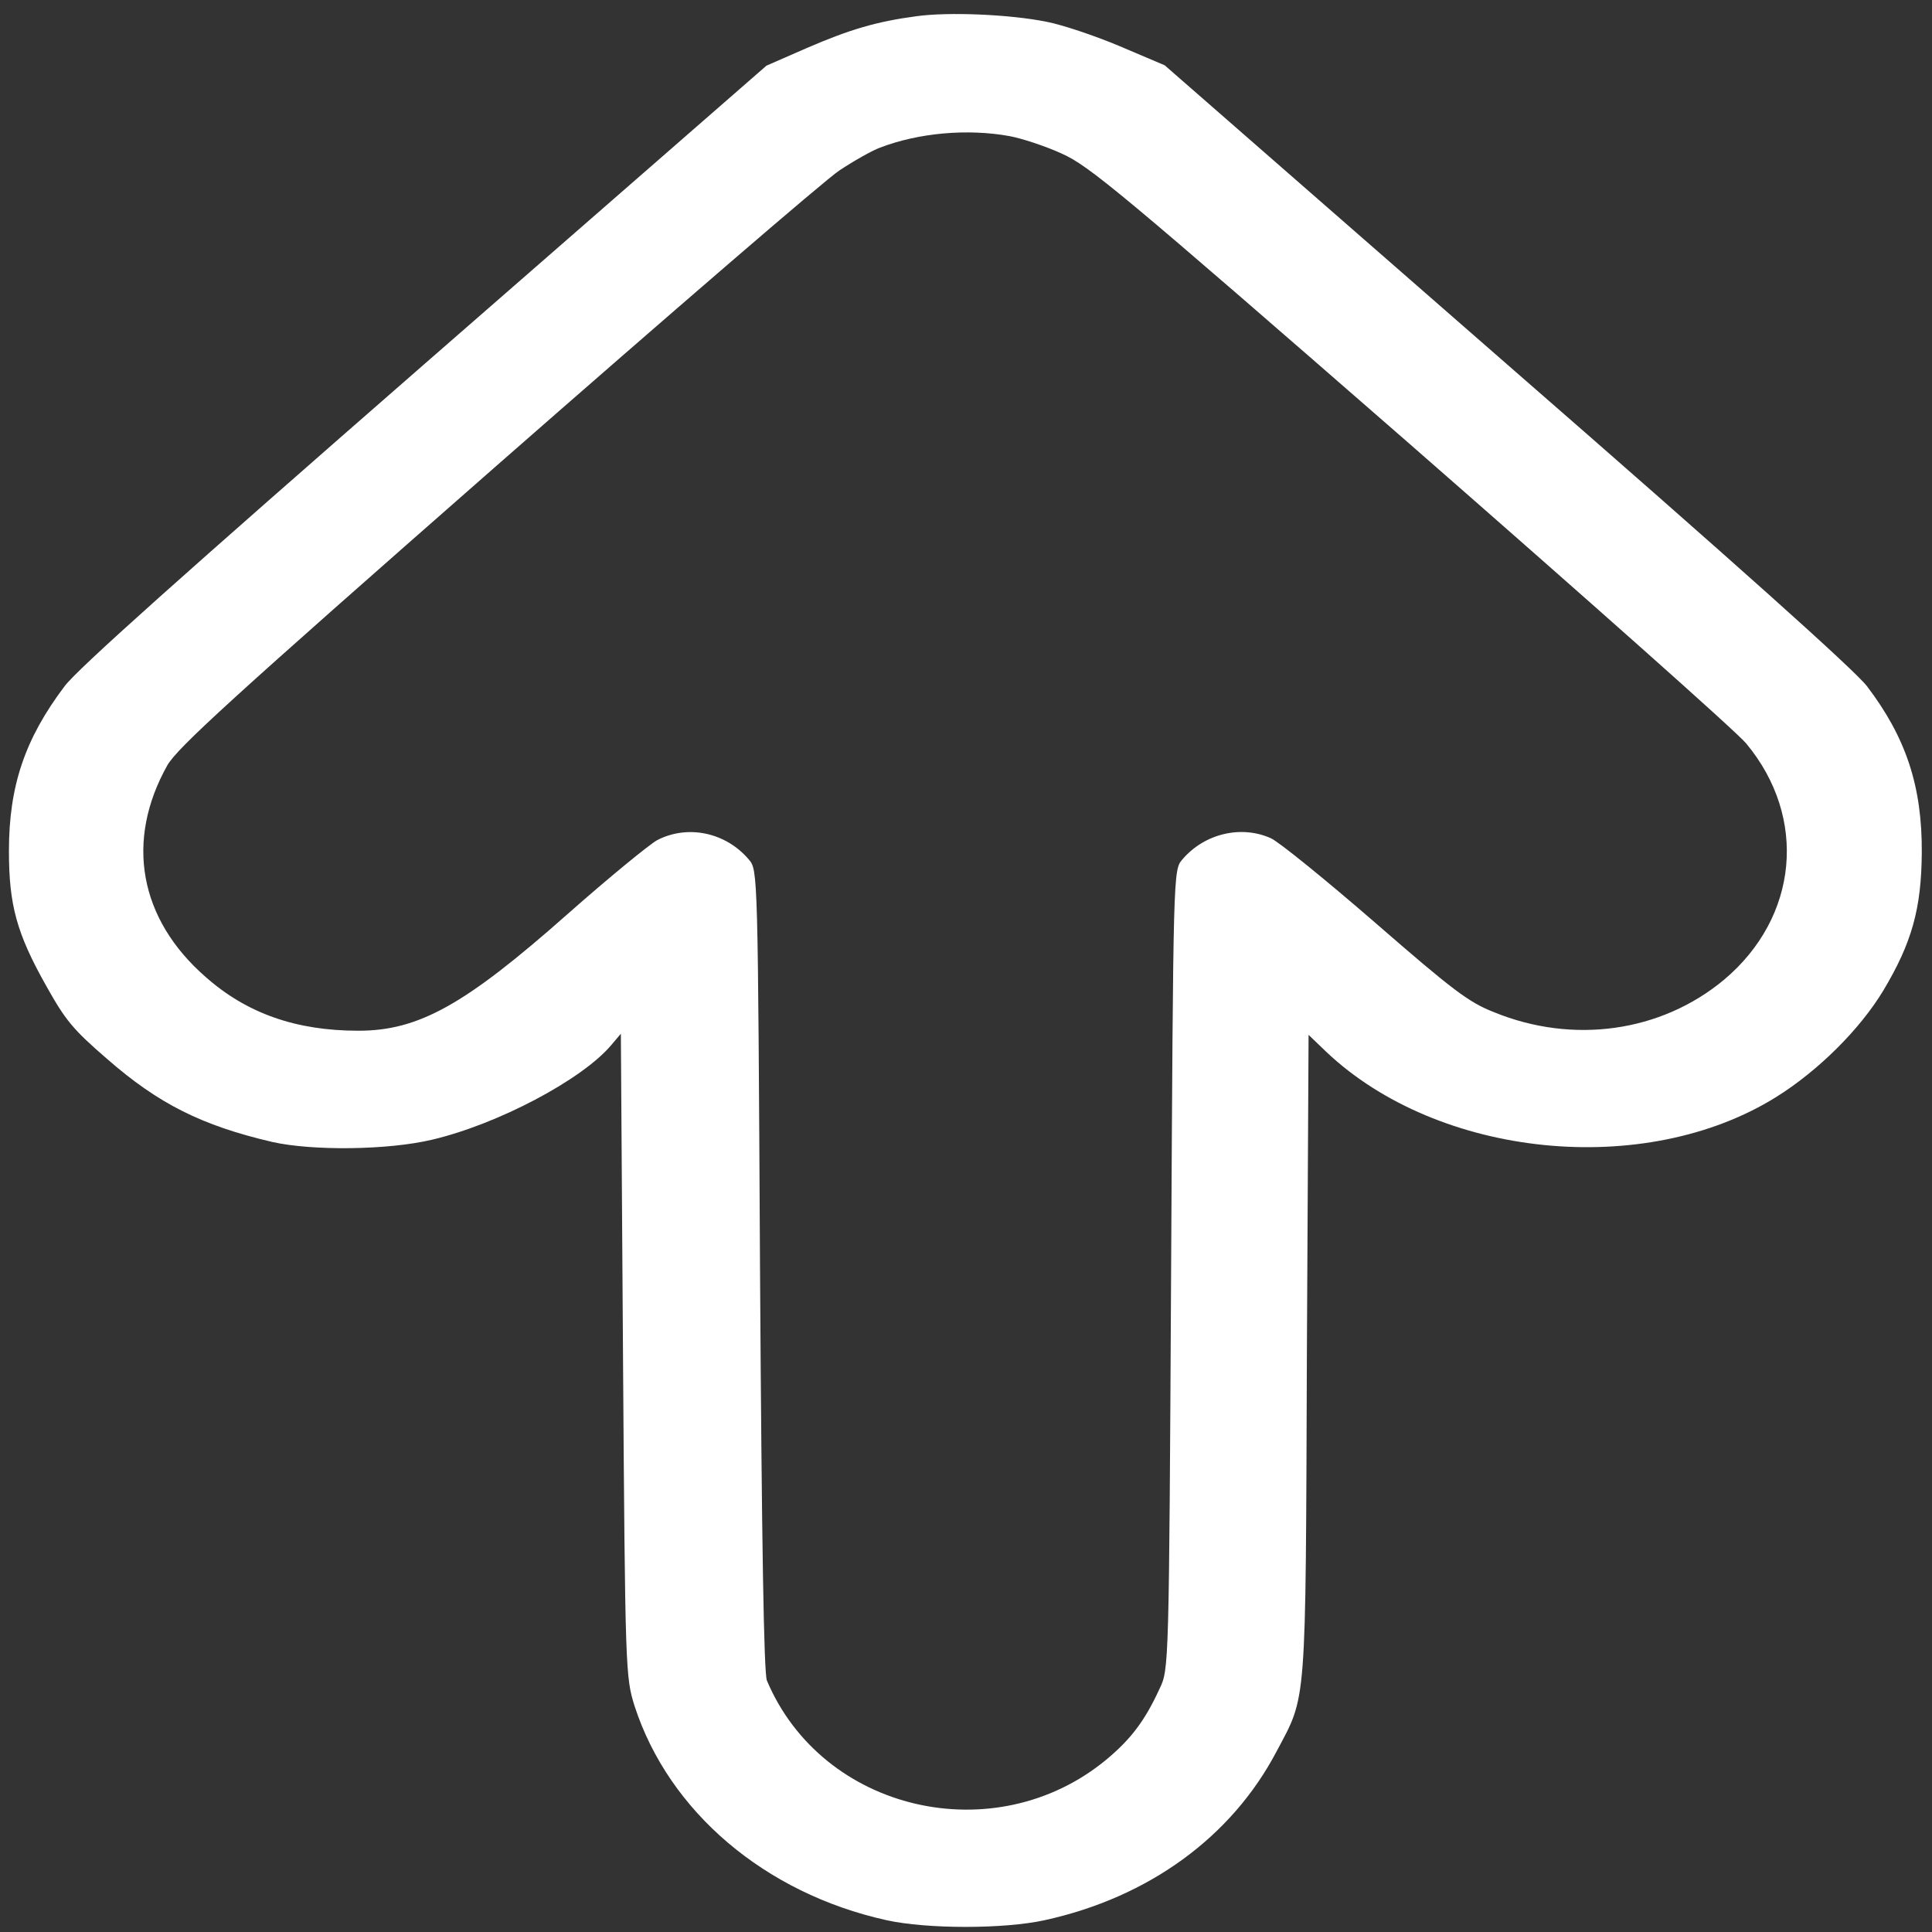 <svg width="101" height="101" viewBox="0 0 101 101" fill="none" xmlns="http://www.w3.org/2000/svg">
<rect x="0" y="0" width="101" height="101" fill="#333333" stroke="none"/>
<path d="M47.903 0.849C45.844 1.123 44.433 1.534 42.172 2.513L40.068 3.433L22.204 19.017C9.69 29.941 4.048 34.972 3.377 35.873C1.295 38.633 0.467 41.1 0.467 44.487C0.467 47.306 0.87 48.794 2.414 51.535C3.422 53.336 3.802 53.806 5.593 55.353C8.279 57.702 10.54 58.837 14.234 59.699C16.316 60.169 20.279 60.13 22.584 59.581C26.009 58.779 30.419 56.449 31.942 54.648L32.457 54.041L32.569 70.858C32.681 87.401 32.703 87.675 33.173 89.183C34.964 94.703 39.978 98.971 46.336 100.381C48.463 100.851 52.492 100.851 54.619 100.381C60.059 99.187 64.379 96.035 66.73 91.571C68.32 88.576 68.252 89.476 68.32 70.878L68.409 54.1L69.327 54.981C75.192 60.541 85.982 61.637 92.855 57.349C95.049 55.979 97.22 53.825 98.451 51.789C99.951 49.283 100.444 47.502 100.466 44.585C100.489 41.1 99.638 38.555 97.601 35.873C96.929 35.011 90.885 29.588 78.751 19.017L60.887 3.413L58.537 2.415C57.238 1.867 55.537 1.299 54.731 1.142C52.806 0.751 49.582 0.614 47.903 0.849ZM52.761 7.113C53.41 7.231 54.664 7.642 55.515 8.034C56.947 8.68 58.492 9.952 73.715 23.226C82.848 31.213 90.773 38.242 91.288 38.868C94.511 42.745 94.019 47.952 90.124 51.222C86.833 53.962 82.221 54.609 78.08 52.905C76.781 52.396 75.931 51.75 71.879 48.226C69.282 45.975 66.842 43.998 66.439 43.821C64.872 43.117 62.947 43.586 61.805 44.937C61.335 45.486 61.335 45.564 61.223 66.375C61.111 87.205 61.111 87.264 60.619 88.282C59.858 89.946 59.119 90.925 57.82 92.002C52 96.798 42.978 94.703 40.09 87.851C39.934 87.44 39.822 80.843 39.732 66.375C39.62 45.564 39.62 45.486 39.15 44.937C37.941 43.508 35.949 43.097 34.359 43.919C33.934 44.154 31.808 45.897 29.658 47.796C24.308 52.533 21.89 53.884 18.734 53.884C15.488 53.884 12.913 52.984 10.764 51.085C7.272 48.05 6.533 43.958 8.75 40.004C9.287 39.084 12.018 36.578 25.942 24.361C35.076 16.354 43.135 9.404 43.874 8.915C44.612 8.425 45.575 7.877 46 7.72C48.038 6.937 50.59 6.722 52.761 7.113Z" fill="white"/>
</svg>

